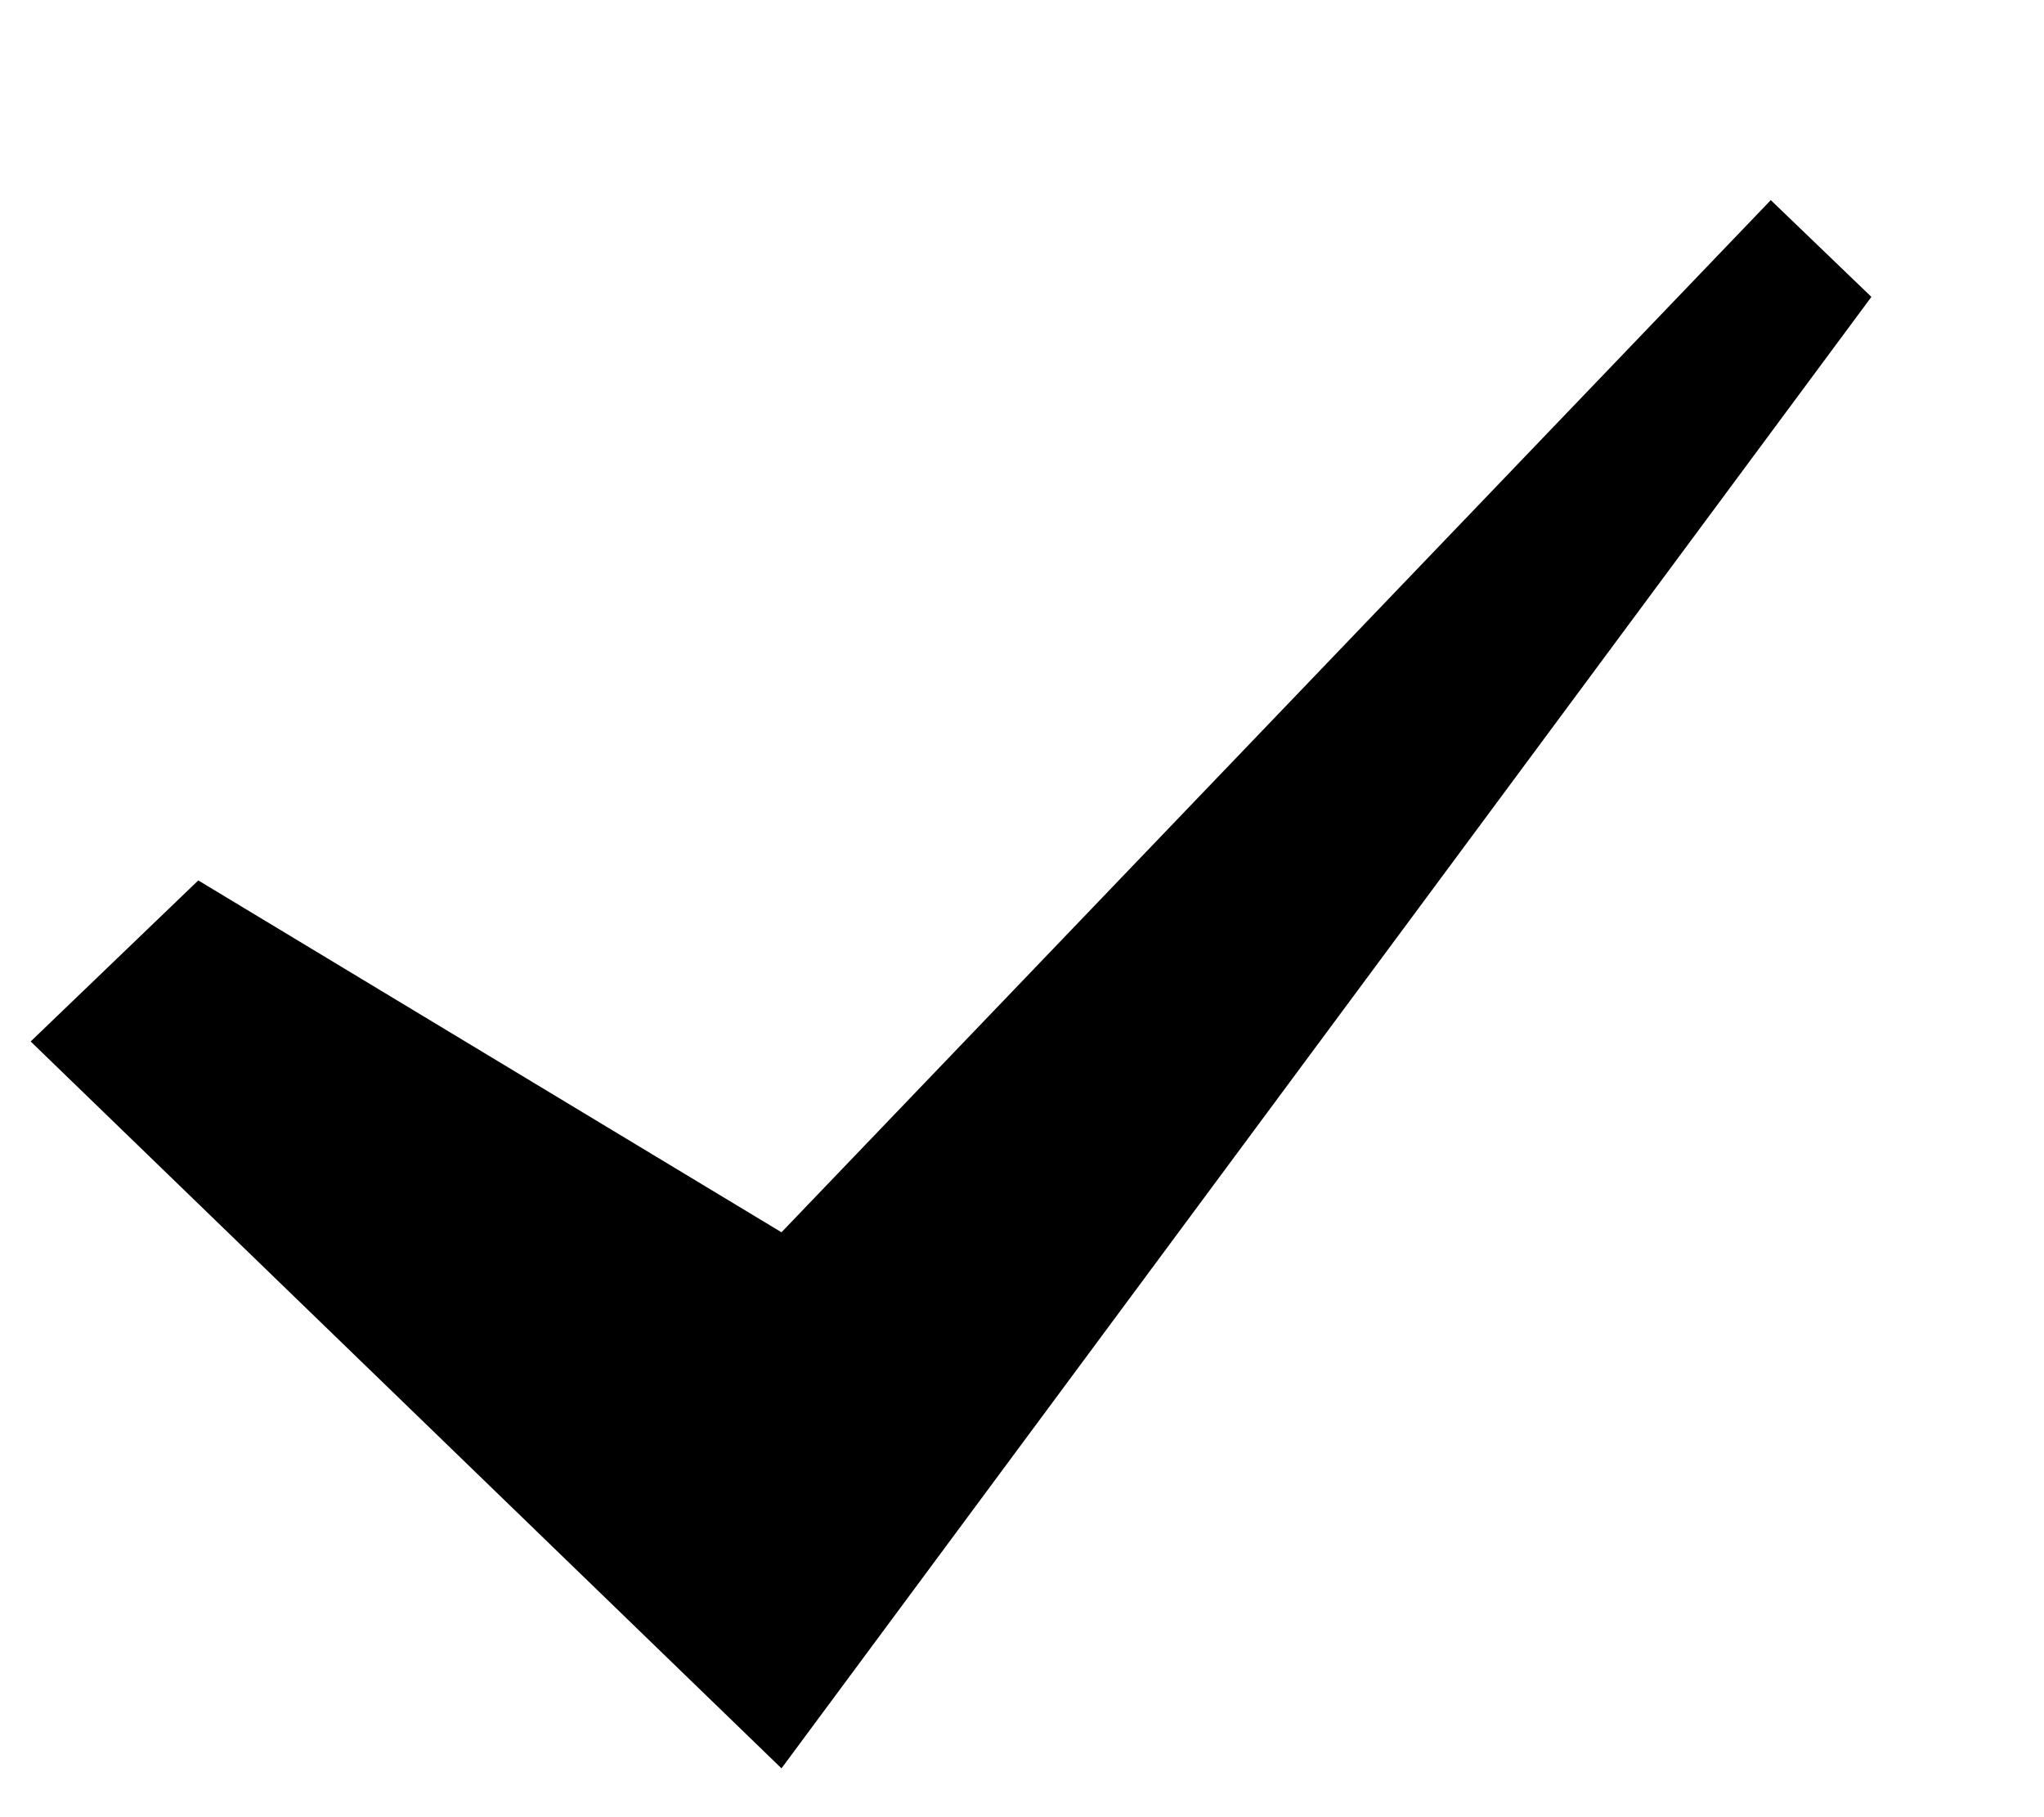 <svg width="9" height="8" viewBox="0 0 9 8" fill="#000" xmlns="http://www.w3.org/2000/svg">
<path fill-rule="evenodd" clip-rule="evenodd" d="M7.797 0.881L8.24 1.307L3.441 7.785L0.135 4.585L0.873 3.876L3.441 5.425L7.797 0.881Z" fill="#000"/>
</svg>
